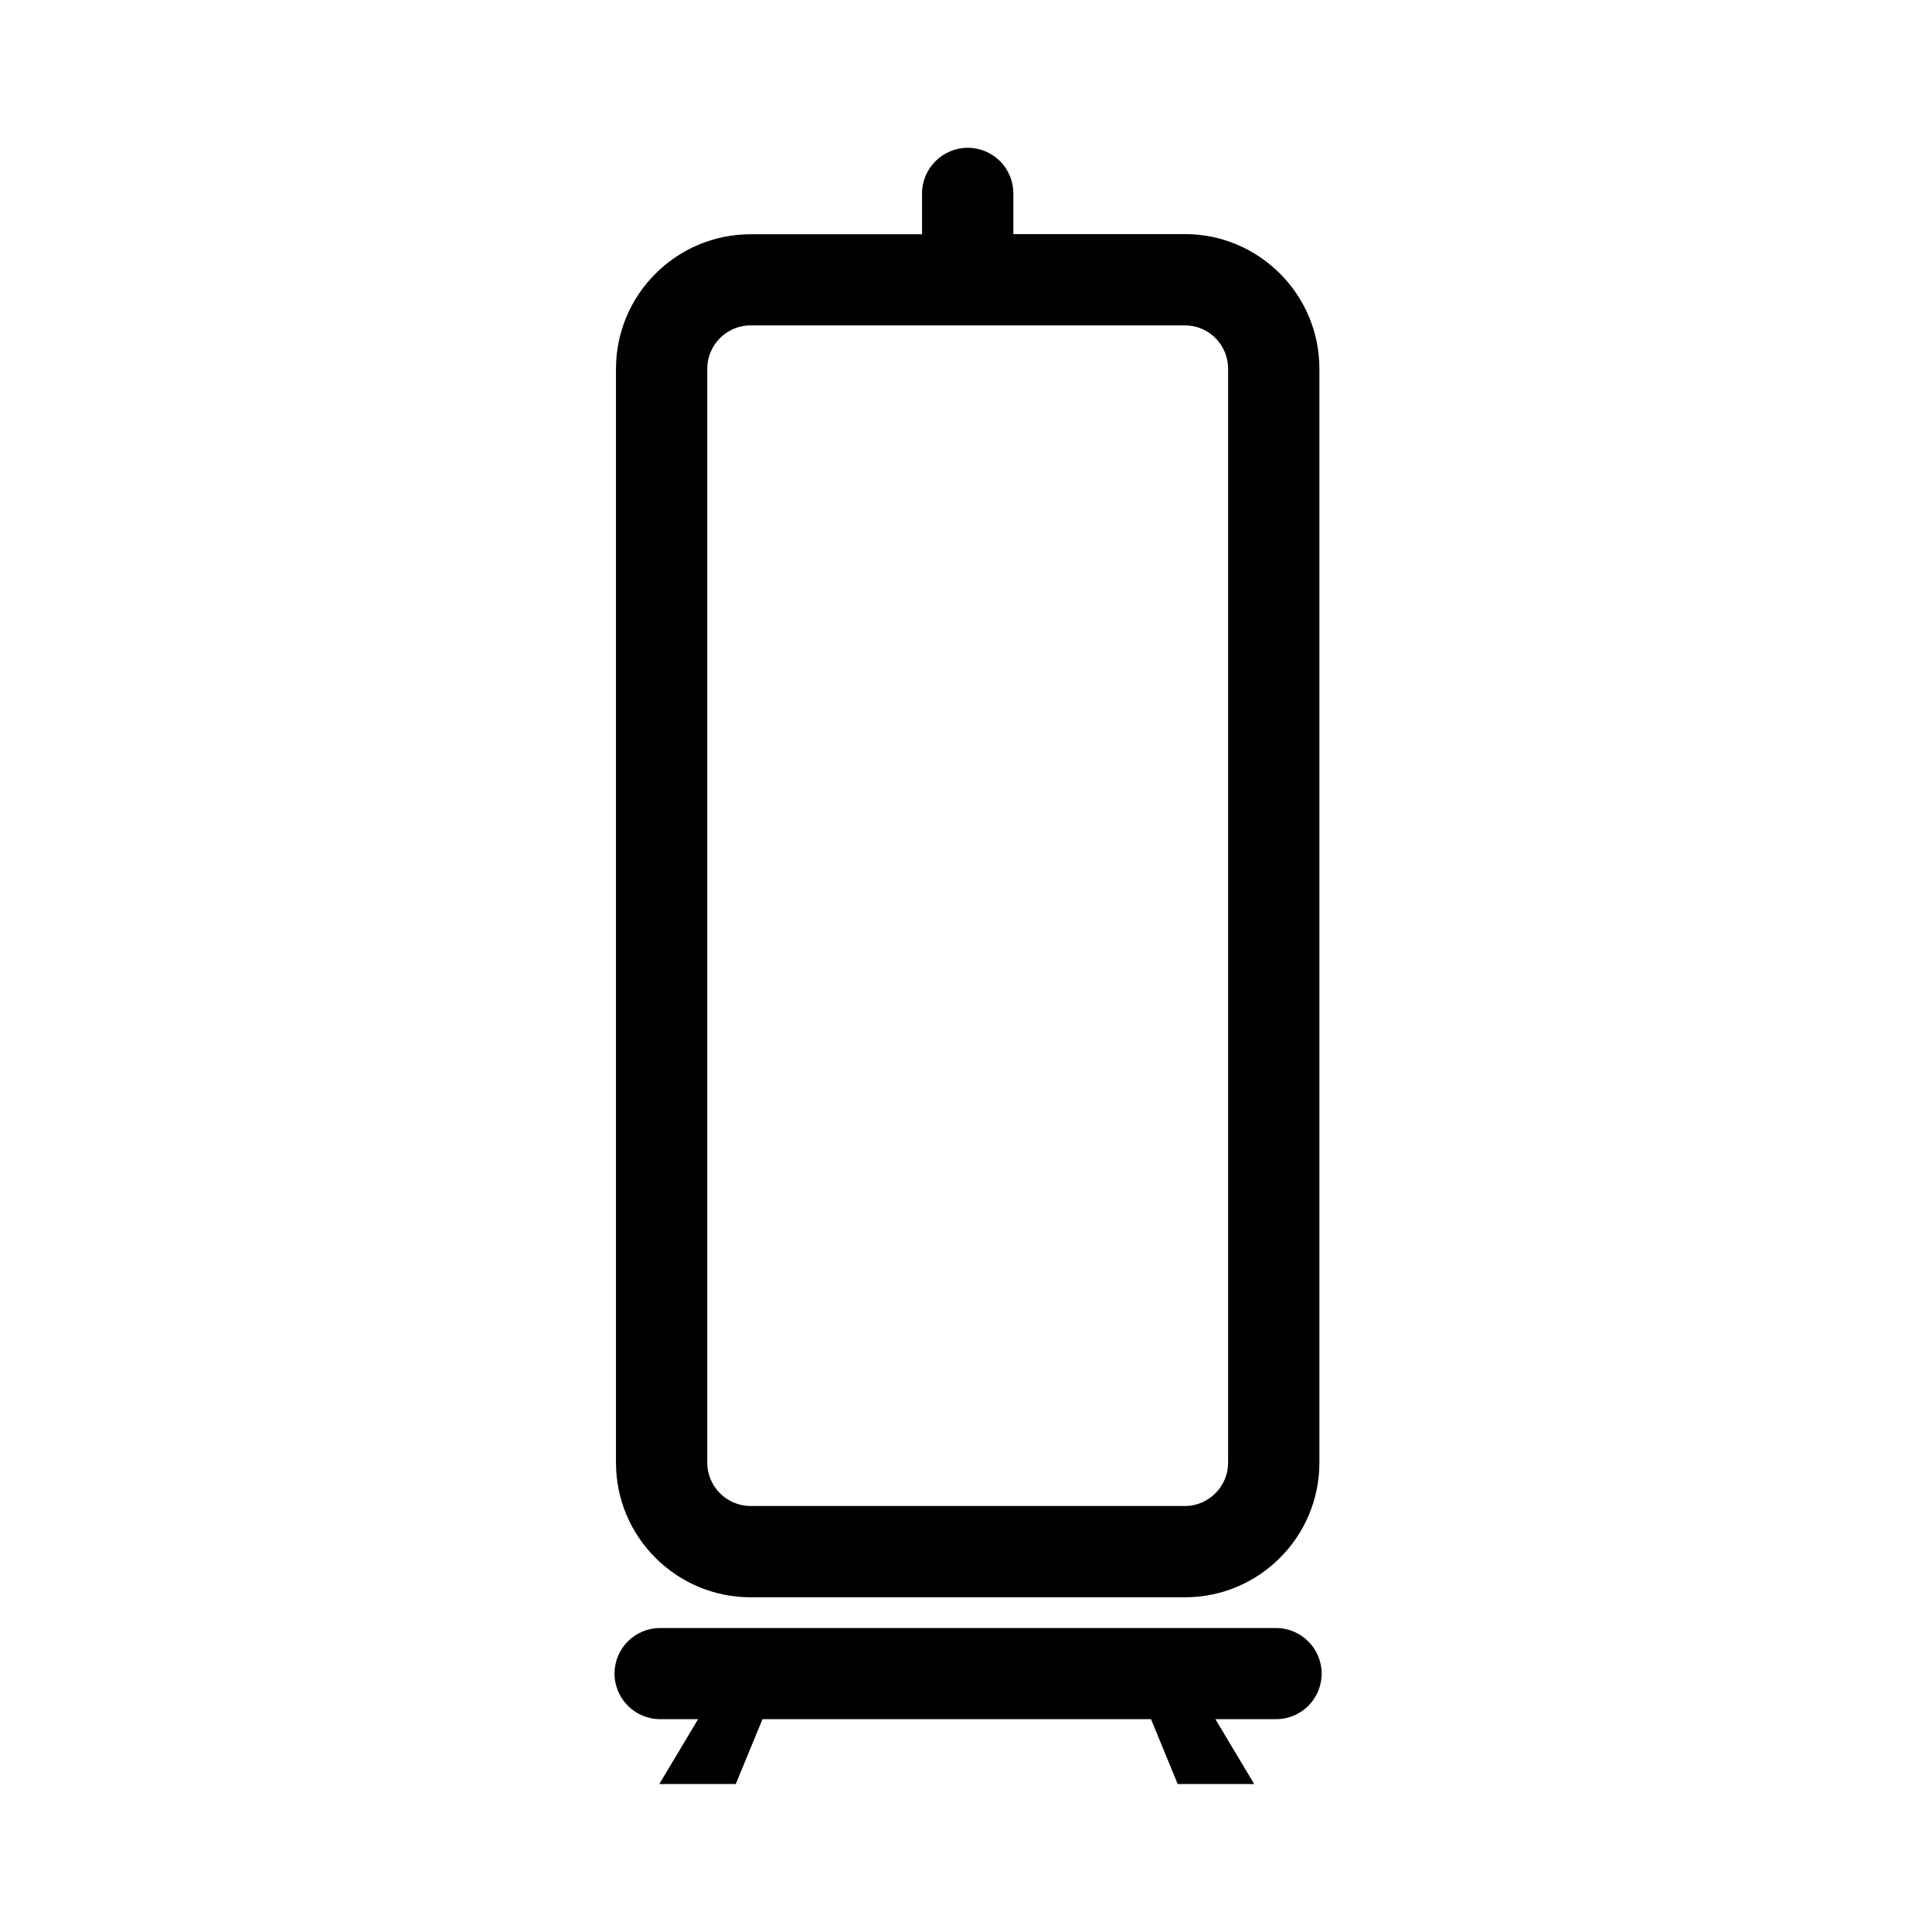 <?xml version="1.0" encoding="utf-8"?>
<!DOCTYPE svg PUBLIC "-//W3C//DTD SVG 1.1//EN" "http://www.w3.org/Graphics/SVG/1.1/DTD/svg11.dtd">
<svg id="CategoryPresentation" viewBox="0 0 12 12" xmlns="http://www.w3.org/2000/svg" xmlns:xlink="http://www.w3.org/1999/xlink">
	<g>
		<path d="M4.662,9.921H7.36c0.461,0,0.835-0.375,0.835-0.836V2.29c0-0.461-0.375-0.836-0.835-0.836H6.294V1.201
			c0-0.157-0.127-0.283-0.283-0.283S5.727,1.045,5.727,1.201v0.254H4.662c-0.461,0-0.836,0.375-0.836,0.836v6.795
			C3.826,9.546,4.201,9.921,4.662,9.921z M4.393,2.29c0-0.148,0.121-0.269,0.269-0.269H7.36c0.148,0,0.268,0.121,0.268,0.269v6.795
			c0,0.148-0.121,0.269-0.268,0.269H4.662c-0.148,0-0.269-0.121-0.269-0.269V2.29z"/>
		<path d="M7.926,10.112H4.1c-0.157,0-0.283,0.127-0.283,0.283s0.127,0.283,0.283,0.283h0.236l-0.241,0.403h0.475
			l0.166-0.403h2.413l0.166,0.403h0.475l-0.241-0.403h0.377c0.157,0,0.283-0.127,0.283-0.283S8.082,10.112,7.926,10.112z"/>
	</g>
</svg>
